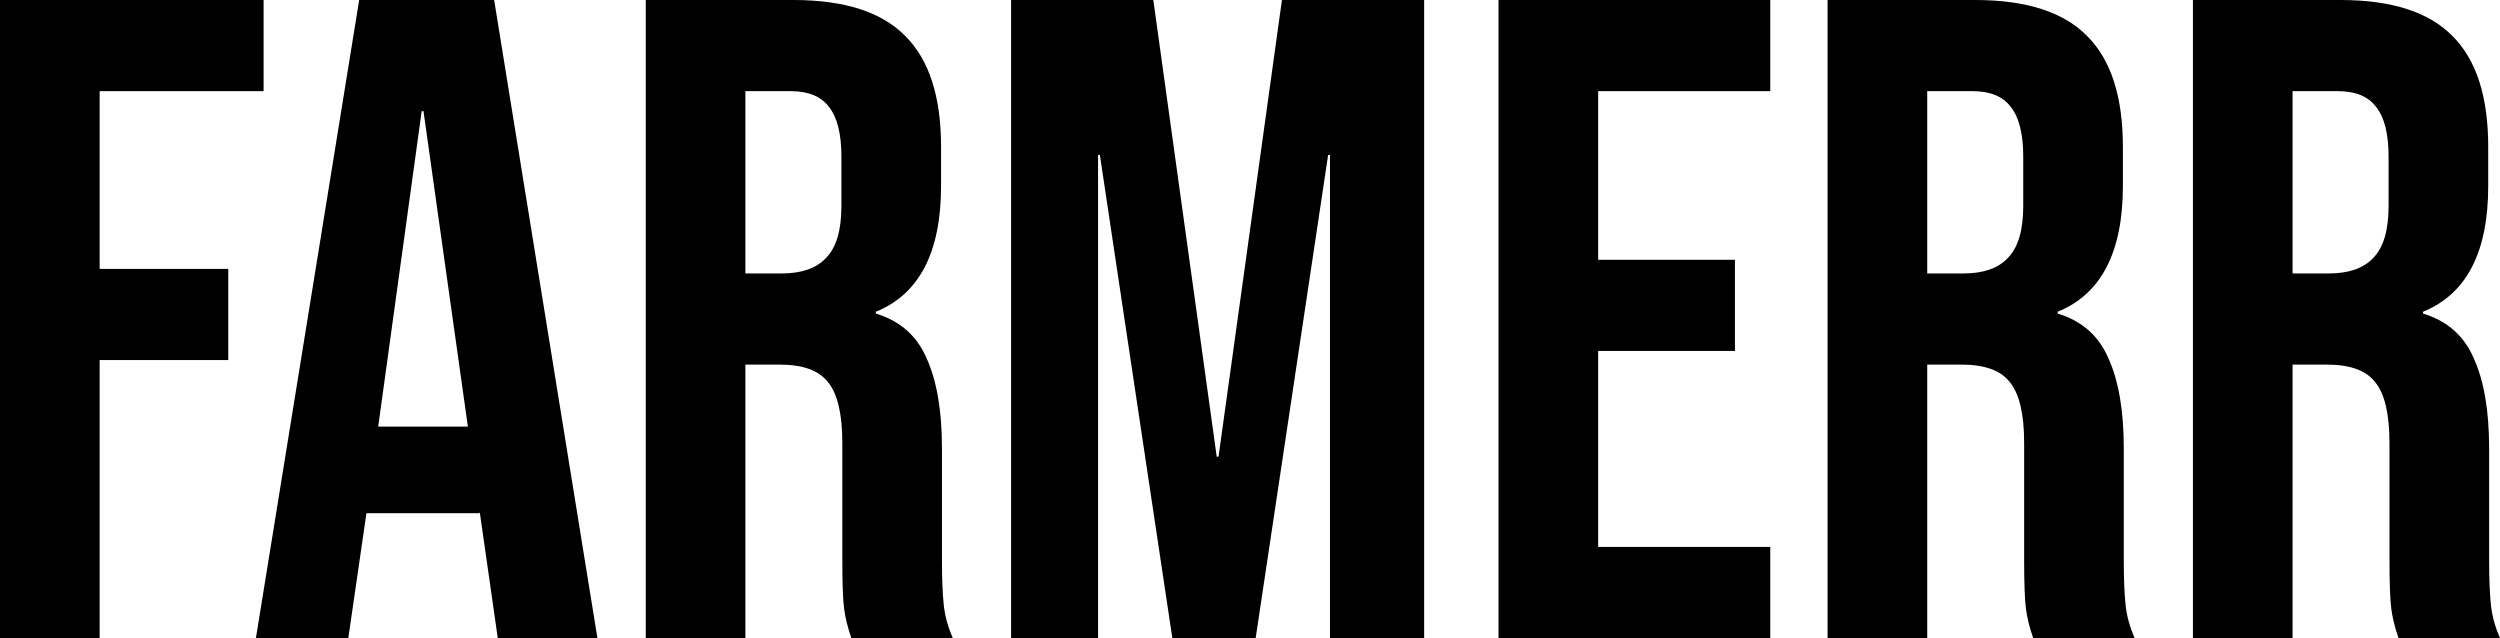 <svg width="1148" height="293" viewBox="0 0 1148 293" fill="none" xmlns="http://www.w3.org/2000/svg">
<path d="M0 0H121.044V41.857H45.755V123.479H104.821V165.336H45.755V293H0V0Z" fill="black"/>
<path d="M164.937 0H226.914L274.334 293H228.578L220.259 234.819V235.656H168.264L159.945 293H117.518L164.937 0ZM214.852 195.891L194.47 51.066H193.638L173.672 195.891H214.852Z" fill="black"/>
<path d="M296.532 0H364.333C387.904 0 405.097 5.581 415.912 16.743C426.727 27.626 432.134 44.508 432.134 67.39V85.389C432.134 115.805 422.151 135.059 402.185 143.151V143.989C413.277 147.337 421.042 154.174 425.479 164.499C430.193 174.823 432.55 188.636 432.55 205.937V257.421C432.55 265.793 432.827 272.63 433.382 277.931C433.937 282.954 435.323 287.977 437.542 293H390.954C389.291 288.256 388.181 283.791 387.627 279.606C387.072 275.42 386.795 267.886 386.795 257.003V203.426C386.795 190.031 384.576 180.683 380.14 175.381C375.98 170.08 368.631 167.429 358.094 167.429H342.287V293H296.532V0ZM358.926 125.571C368.077 125.571 374.871 123.2 379.308 118.456C384.022 113.712 386.379 105.759 386.379 94.597V71.994C386.379 61.391 384.438 53.717 380.555 48.973C376.951 44.229 371.127 41.857 363.085 41.857H342.287V125.571H358.926Z" fill="black"/>
<path d="M464.296 0H529.601L558.718 209.704H559.55L588.667 0H653.973V293H610.713V71.157H609.881L576.605 293H538.337L505.06 71.157H504.228V293H464.296V0Z" fill="black"/>
<path d="M688.117 0H812.904V41.857H733.872V119.293H796.682V161.15H733.872V251.143H812.904V293H688.117V0Z" fill="black"/>
<path d="M839.226 0H907.028C930.598 0 947.791 5.581 958.606 16.743C969.421 27.626 974.829 44.508 974.829 67.39V85.389C974.829 115.805 964.846 135.059 944.88 143.151V143.989C955.972 147.337 963.736 154.174 968.173 164.499C972.887 174.823 975.244 188.636 975.244 205.937V257.421C975.244 265.793 975.522 272.63 976.076 277.931C976.631 282.954 978.018 287.977 980.236 293H933.649C931.985 288.256 930.876 283.791 930.321 279.606C929.766 275.42 929.489 267.886 929.489 257.003V203.426C929.489 190.031 927.271 180.683 922.834 175.381C918.674 170.08 911.326 167.429 900.788 167.429H884.982V293H839.226V0ZM901.62 125.571C910.771 125.571 917.565 123.2 922.002 118.456C926.716 113.712 929.073 105.759 929.073 94.597V71.994C929.073 61.391 927.132 53.717 923.25 48.973C919.645 44.229 913.821 41.857 905.78 41.857H884.982V125.571H901.62Z" fill="black"/>
<path d="M1006.99 0H1074.79C1098.36 0 1115.56 5.581 1126.37 16.743C1137.19 27.626 1142.59 44.508 1142.59 67.39V85.389C1142.59 115.805 1132.61 135.059 1112.64 143.151V143.989C1123.74 147.337 1131.5 154.174 1135.94 164.499C1140.65 174.823 1143.01 188.636 1143.01 205.937V257.421C1143.01 265.793 1143.29 272.63 1143.84 277.931C1144.4 282.954 1145.78 287.977 1148 293H1101.41C1099.75 288.256 1098.64 283.791 1098.09 279.606C1097.53 275.42 1097.25 267.886 1097.25 257.003V203.426C1097.25 190.031 1095.03 180.683 1090.6 175.381C1086.44 170.08 1079.09 167.429 1068.55 167.429H1052.75V293H1006.99V0ZM1069.38 125.571C1078.54 125.571 1085.33 123.2 1089.77 118.456C1094.48 113.712 1096.84 105.759 1096.84 94.597V71.994C1096.84 61.391 1094.9 53.717 1091.01 48.973C1087.41 44.229 1081.59 41.857 1073.54 41.857H1052.75V125.571H1069.38Z" fill="black"/>
</svg>
